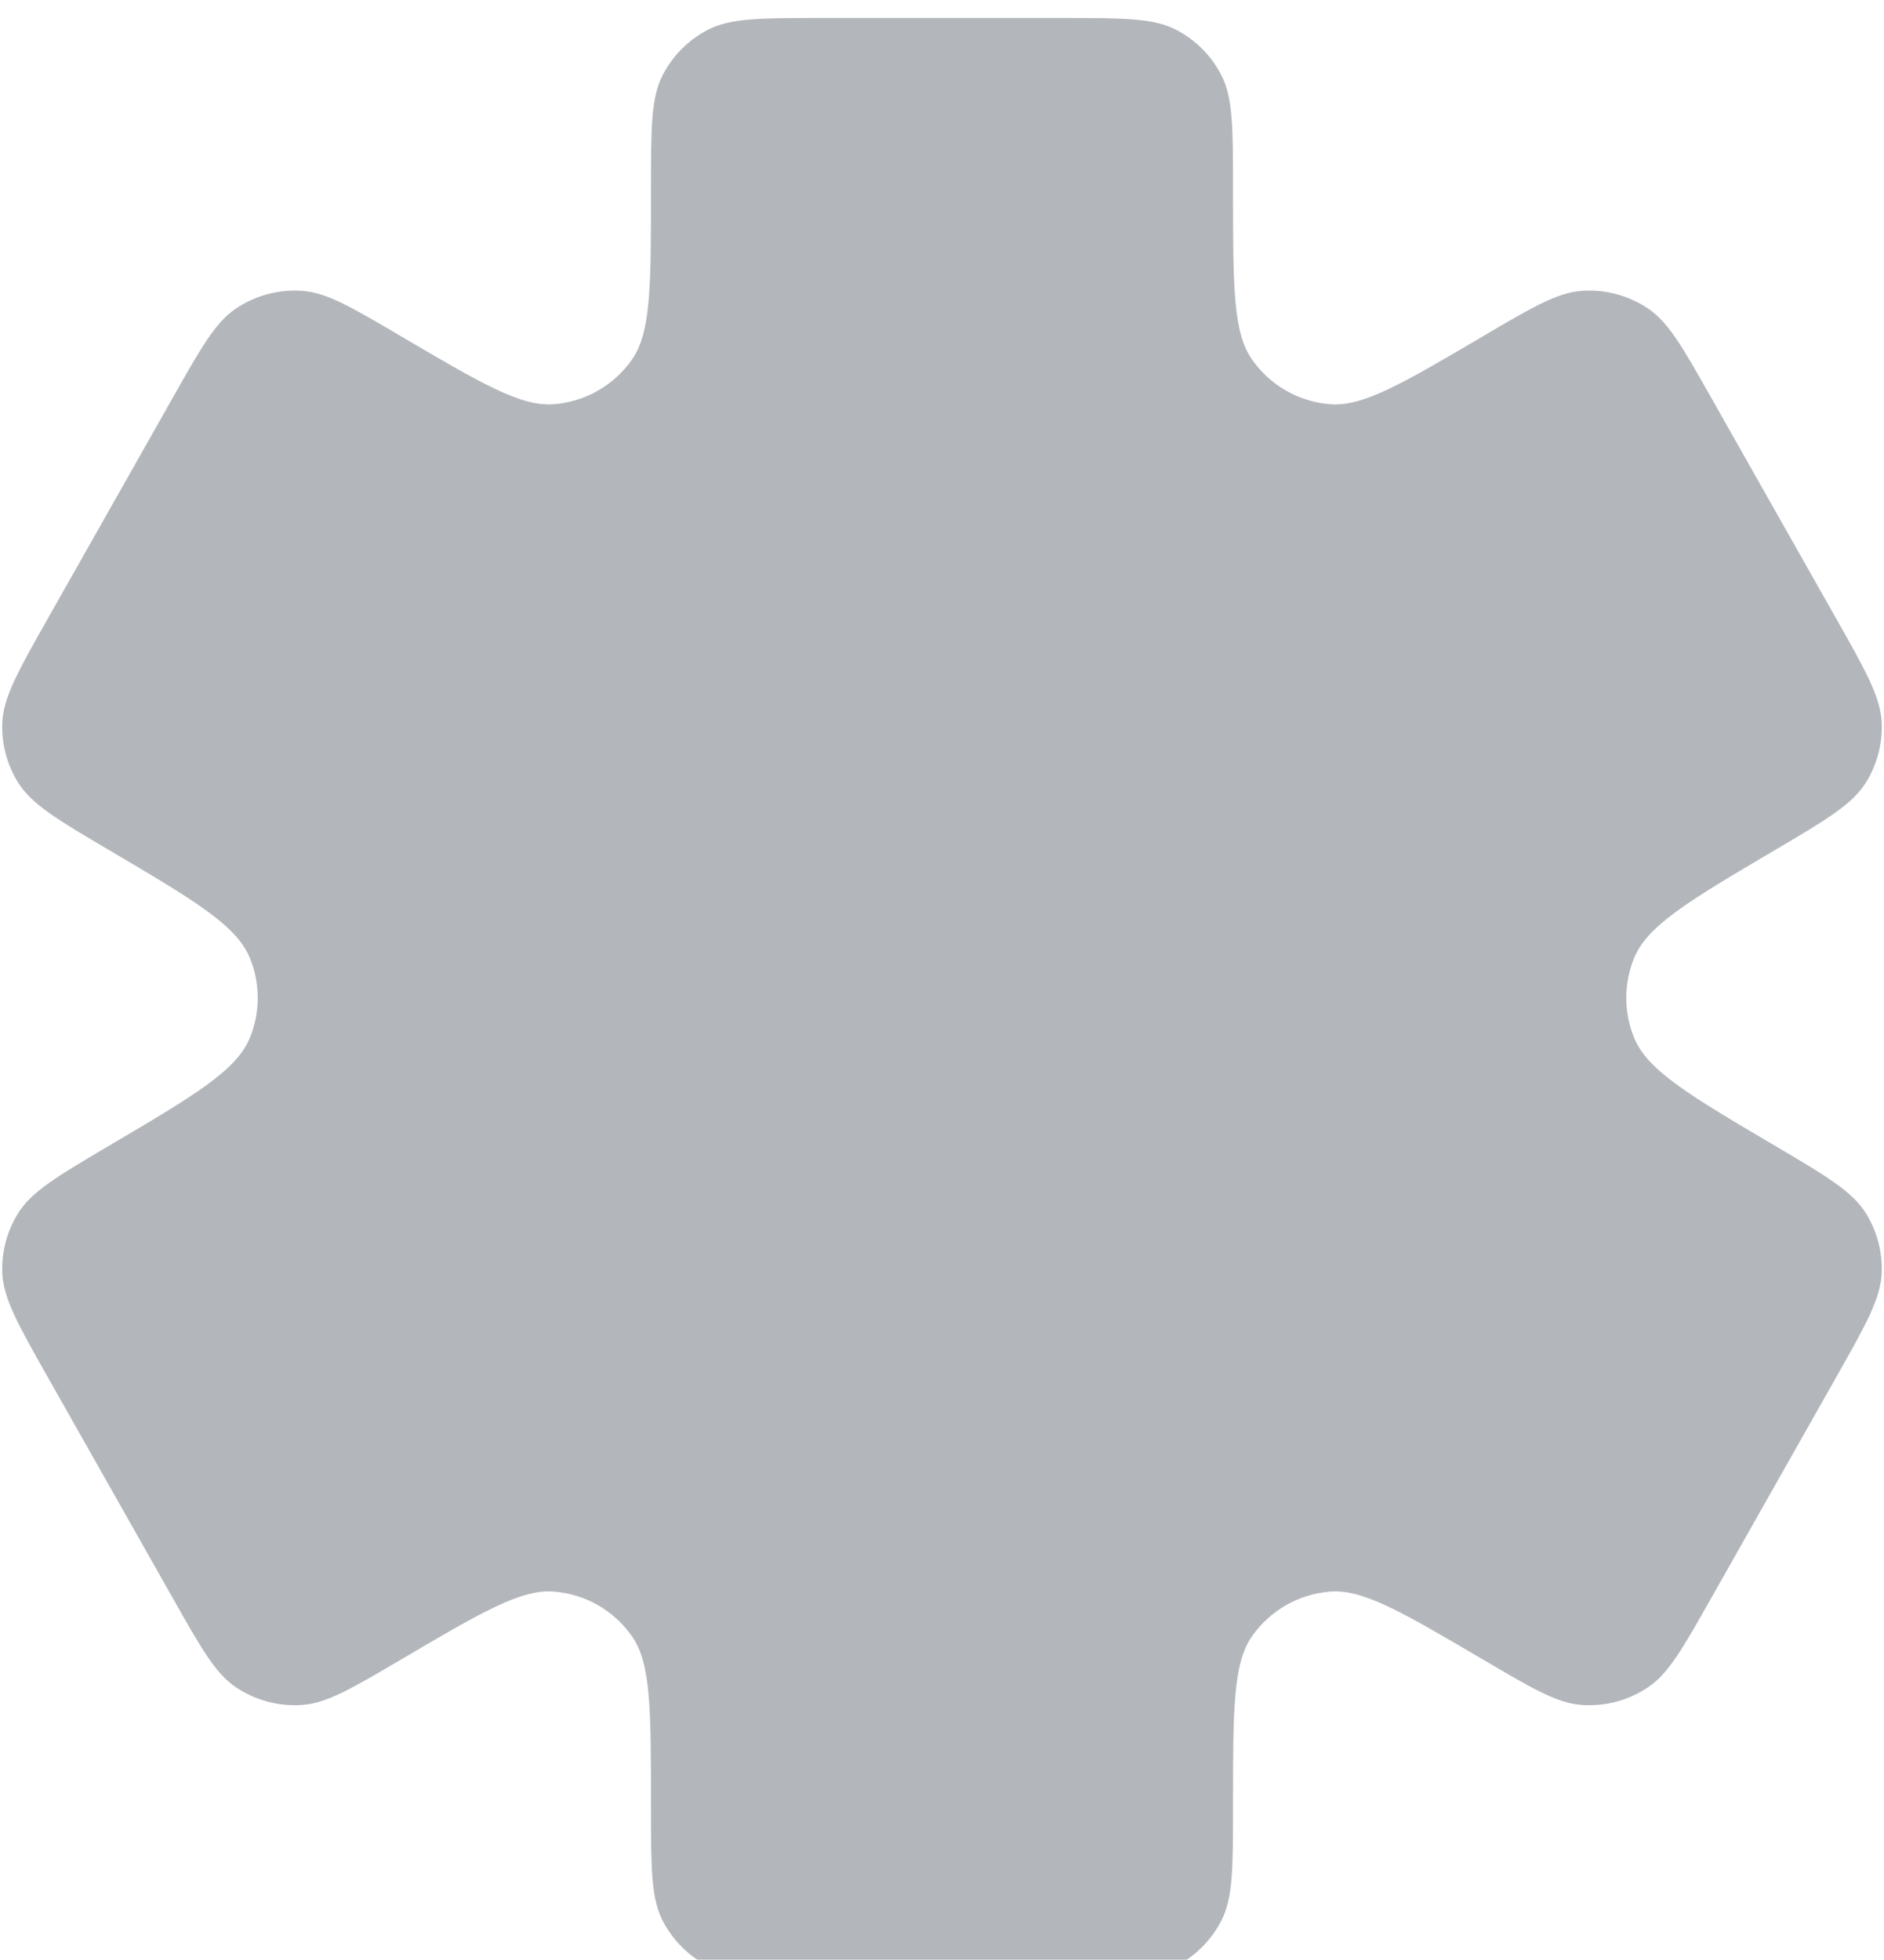 <svg width="376" height="391" viewBox="0 0 376 391" fill="none" xmlns="http://www.w3.org/2000/svg">
<g filter="url(#filter0_biiiii_1_25)">
<path fill-rule="evenodd" clip-rule="evenodd" d="M21.896 224.914C38.762 214.969 47.194 209.996 49.872 203.449C51.956 198.354 51.956 192.646 49.872 187.551C47.194 181.004 38.762 176.031 21.896 166.086V166.086C11.489 159.95 6.286 156.882 3.555 152.448C1.409 148.961 0.328 144.923 0.446 140.83C0.597 135.625 3.572 130.368 9.523 119.854L34.495 75.73C40.132 65.77 42.95 60.79 46.981 58.038C50.916 55.351 55.647 54.082 60.398 54.44C65.264 54.806 70.196 57.707 80.061 63.51V63.51C95.957 72.862 103.905 77.538 110.438 77.06C116.776 76.597 122.563 73.289 126.178 68.064C129.904 62.677 129.909 53.455 129.918 35.012L129.918 33.774C129.924 21.839 129.927 15.871 132.285 11.327C134.28 7.483 137.415 4.349 141.26 2.356C145.805 0 151.773 0 163.709 0H212.291C224.227 0 230.195 0 234.74 2.356C238.585 4.349 241.72 7.483 243.715 11.327C246.073 15.871 246.076 21.839 246.082 33.774L246.082 35.012C246.091 53.455 246.096 62.676 249.822 68.063C253.437 73.289 259.224 76.597 265.562 77.06C272.095 77.537 280.043 72.862 295.939 63.51V63.51C305.803 57.707 310.735 54.806 315.602 54.44C320.353 54.082 325.084 55.351 329.019 58.038C333.049 60.79 335.867 65.77 341.504 75.73L366.477 119.854C372.428 130.368 375.403 135.625 375.554 140.83C375.672 144.923 374.591 148.961 372.444 152.448C369.714 156.882 364.511 159.95 354.104 166.086V166.086C337.238 176.031 328.805 181.003 326.128 187.551C324.044 192.646 324.044 198.354 326.128 203.449C328.805 209.997 337.238 214.969 354.104 224.914V224.914C364.511 231.05 369.714 234.118 372.444 238.552C374.591 242.039 375.672 246.077 375.554 250.17C375.403 255.375 372.428 260.632 366.477 271.146L341.504 315.271C335.867 325.231 333.049 330.21 329.018 332.962C325.084 335.649 320.353 336.918 315.602 336.56C310.735 336.194 305.803 333.293 295.939 327.49V327.49C280.043 318.138 272.095 313.463 265.562 313.94C259.224 314.403 253.437 317.711 249.822 322.937C246.096 328.324 246.091 337.545 246.082 355.988L246.082 357.226C246.076 369.161 246.073 375.129 243.715 379.673C241.72 383.517 238.585 386.651 234.74 388.644C230.195 391 224.227 391 212.291 391H163.709C151.773 391 145.805 391 141.26 388.644C137.415 386.651 134.28 383.517 132.285 379.673C129.927 375.129 129.924 369.161 129.918 357.226L129.918 355.988C129.909 337.545 129.904 328.324 126.178 322.937C122.563 317.711 116.776 314.403 110.438 313.94C103.905 313.462 95.957 318.138 80.061 327.49V327.49C70.196 333.293 65.264 336.194 60.398 336.56C55.647 336.918 50.916 335.649 46.981 332.963C42.95 330.21 40.132 325.23 34.495 315.27L9.523 271.146C3.572 260.632 0.597 255.375 0.446 250.17C0.328 246.077 1.409 242.039 3.555 238.552C6.286 234.118 11.489 231.05 21.896 224.914V224.914Z" fill="#0C1828" fill-opacity="0.31"/>
</g>
<defs>
<filter id="filter0_biiiii_1_25" x="-9.968" y="-10.405" width="395.935" height="411.81" filterUnits="userSpaceOnUse" color-interpolation-filters="sRGB">
<feFlood flood-opacity="0" result="BackgroundImageFix"/>
<feGaussianBlur in="BackgroundImageFix" stdDeviation="5.203"/>
<feComposite in2="SourceAlpha" operator="in" result="effect1_backgroundBlur_1_25"/>
<feBlend mode="normal" in="SourceGraphic" in2="effect1_backgroundBlur_1_25" result="shape"/>
<feColorMatrix in="SourceAlpha" type="matrix" values="0 0 0 0 0 0 0 0 0 0 0 0 0 0 0 0 0 0 127 0" result="hardAlpha"/>
<feOffset dy="0.128"/>
<feGaussianBlur stdDeviation="2.567"/>
<feComposite in2="hardAlpha" operator="arithmetic" k2="-1" k3="1"/>
<feColorMatrix type="matrix" values="0 0 0 0 0.91 0 0 0 0 0.91 0 0 0 0 0.91 0 0 0 0.2 0"/>
<feBlend mode="normal" in2="shape" result="effect2_innerShadow_1_25"/>
<feColorMatrix in="SourceAlpha" type="matrix" values="0 0 0 0 0 0 0 0 0 0 0 0 0 0 0 0 0 0 127 0" result="hardAlpha"/>
<feOffset dy="0.513"/>
<feGaussianBlur stdDeviation="1.155"/>
<feComposite in2="hardAlpha" operator="arithmetic" k2="-1" k3="1"/>
<feColorMatrix type="matrix" values="0 0 0 0 0.91 0 0 0 0 0.91 0 0 0 0 0.91 0 0 0 0.5 0"/>
<feBlend mode="normal" in2="effect2_innerShadow_1_25" result="effect3_innerShadow_1_25"/>
<feColorMatrix in="SourceAlpha" type="matrix" values="0 0 0 0 0 0 0 0 0 0 0 0 0 0 0 0 0 0 127 0" result="hardAlpha"/>
<feMorphology radius="6.161" operator="dilate" in="SourceAlpha" result="effect4_innerShadow_1_25"/>
<feOffset dy="12.578"/>
<feGaussianBlur stdDeviation="6.417"/>
<feComposite in2="hardAlpha" operator="arithmetic" k2="-1" k3="1"/>
<feColorMatrix type="matrix" values="0 0 0 0 0.91 0 0 0 0 0.91 0 0 0 0 0.91 0 0 0 0.3 0"/>
<feBlend mode="normal" in2="effect3_innerShadow_1_25" result="effect4_innerShadow_1_25"/>
<feColorMatrix in="SourceAlpha" type="matrix" values="0 0 0 0 0 0 0 0 0 0 0 0 0 0 0 0 0 0 127 0" result="hardAlpha"/>
<feMorphology radius="8.214" operator="dilate" in="SourceAlpha" result="effect5_innerShadow_1_25"/>
<feOffset dy="-10.525"/>
<feGaussianBlur stdDeviation="4.364"/>
<feComposite in2="hardAlpha" operator="arithmetic" k2="-1" k3="1"/>
<feColorMatrix type="matrix" values="0 0 0 0 0.908 0 0 0 0 0.908 0 0 0 0 0.908 0 0 0 1 0"/>
<feBlend mode="normal" in2="effect4_innerShadow_1_25" result="effect5_innerShadow_1_25"/>
<feColorMatrix in="SourceAlpha" type="matrix" values="0 0 0 0 0 0 0 0 0 0 0 0 0 0 0 0 0 0 127 0" result="hardAlpha"/>
<feMorphology radius="0.513" operator="dilate" in="SourceAlpha" result="effect6_innerShadow_1_25"/>
<feOffset dy="0.898"/>
<feGaussianBlur stdDeviation="0.706"/>
<feComposite in2="hardAlpha" operator="arithmetic" k2="-1" k3="1"/>
<feColorMatrix type="matrix" values="0 0 0 0 1 0 0 0 0 1 0 0 0 0 1 0 0 0 1 0"/>
<feBlend mode="normal" in2="effect5_innerShadow_1_25" result="effect6_innerShadow_1_25"/>
</filter>
</defs>
</svg>
